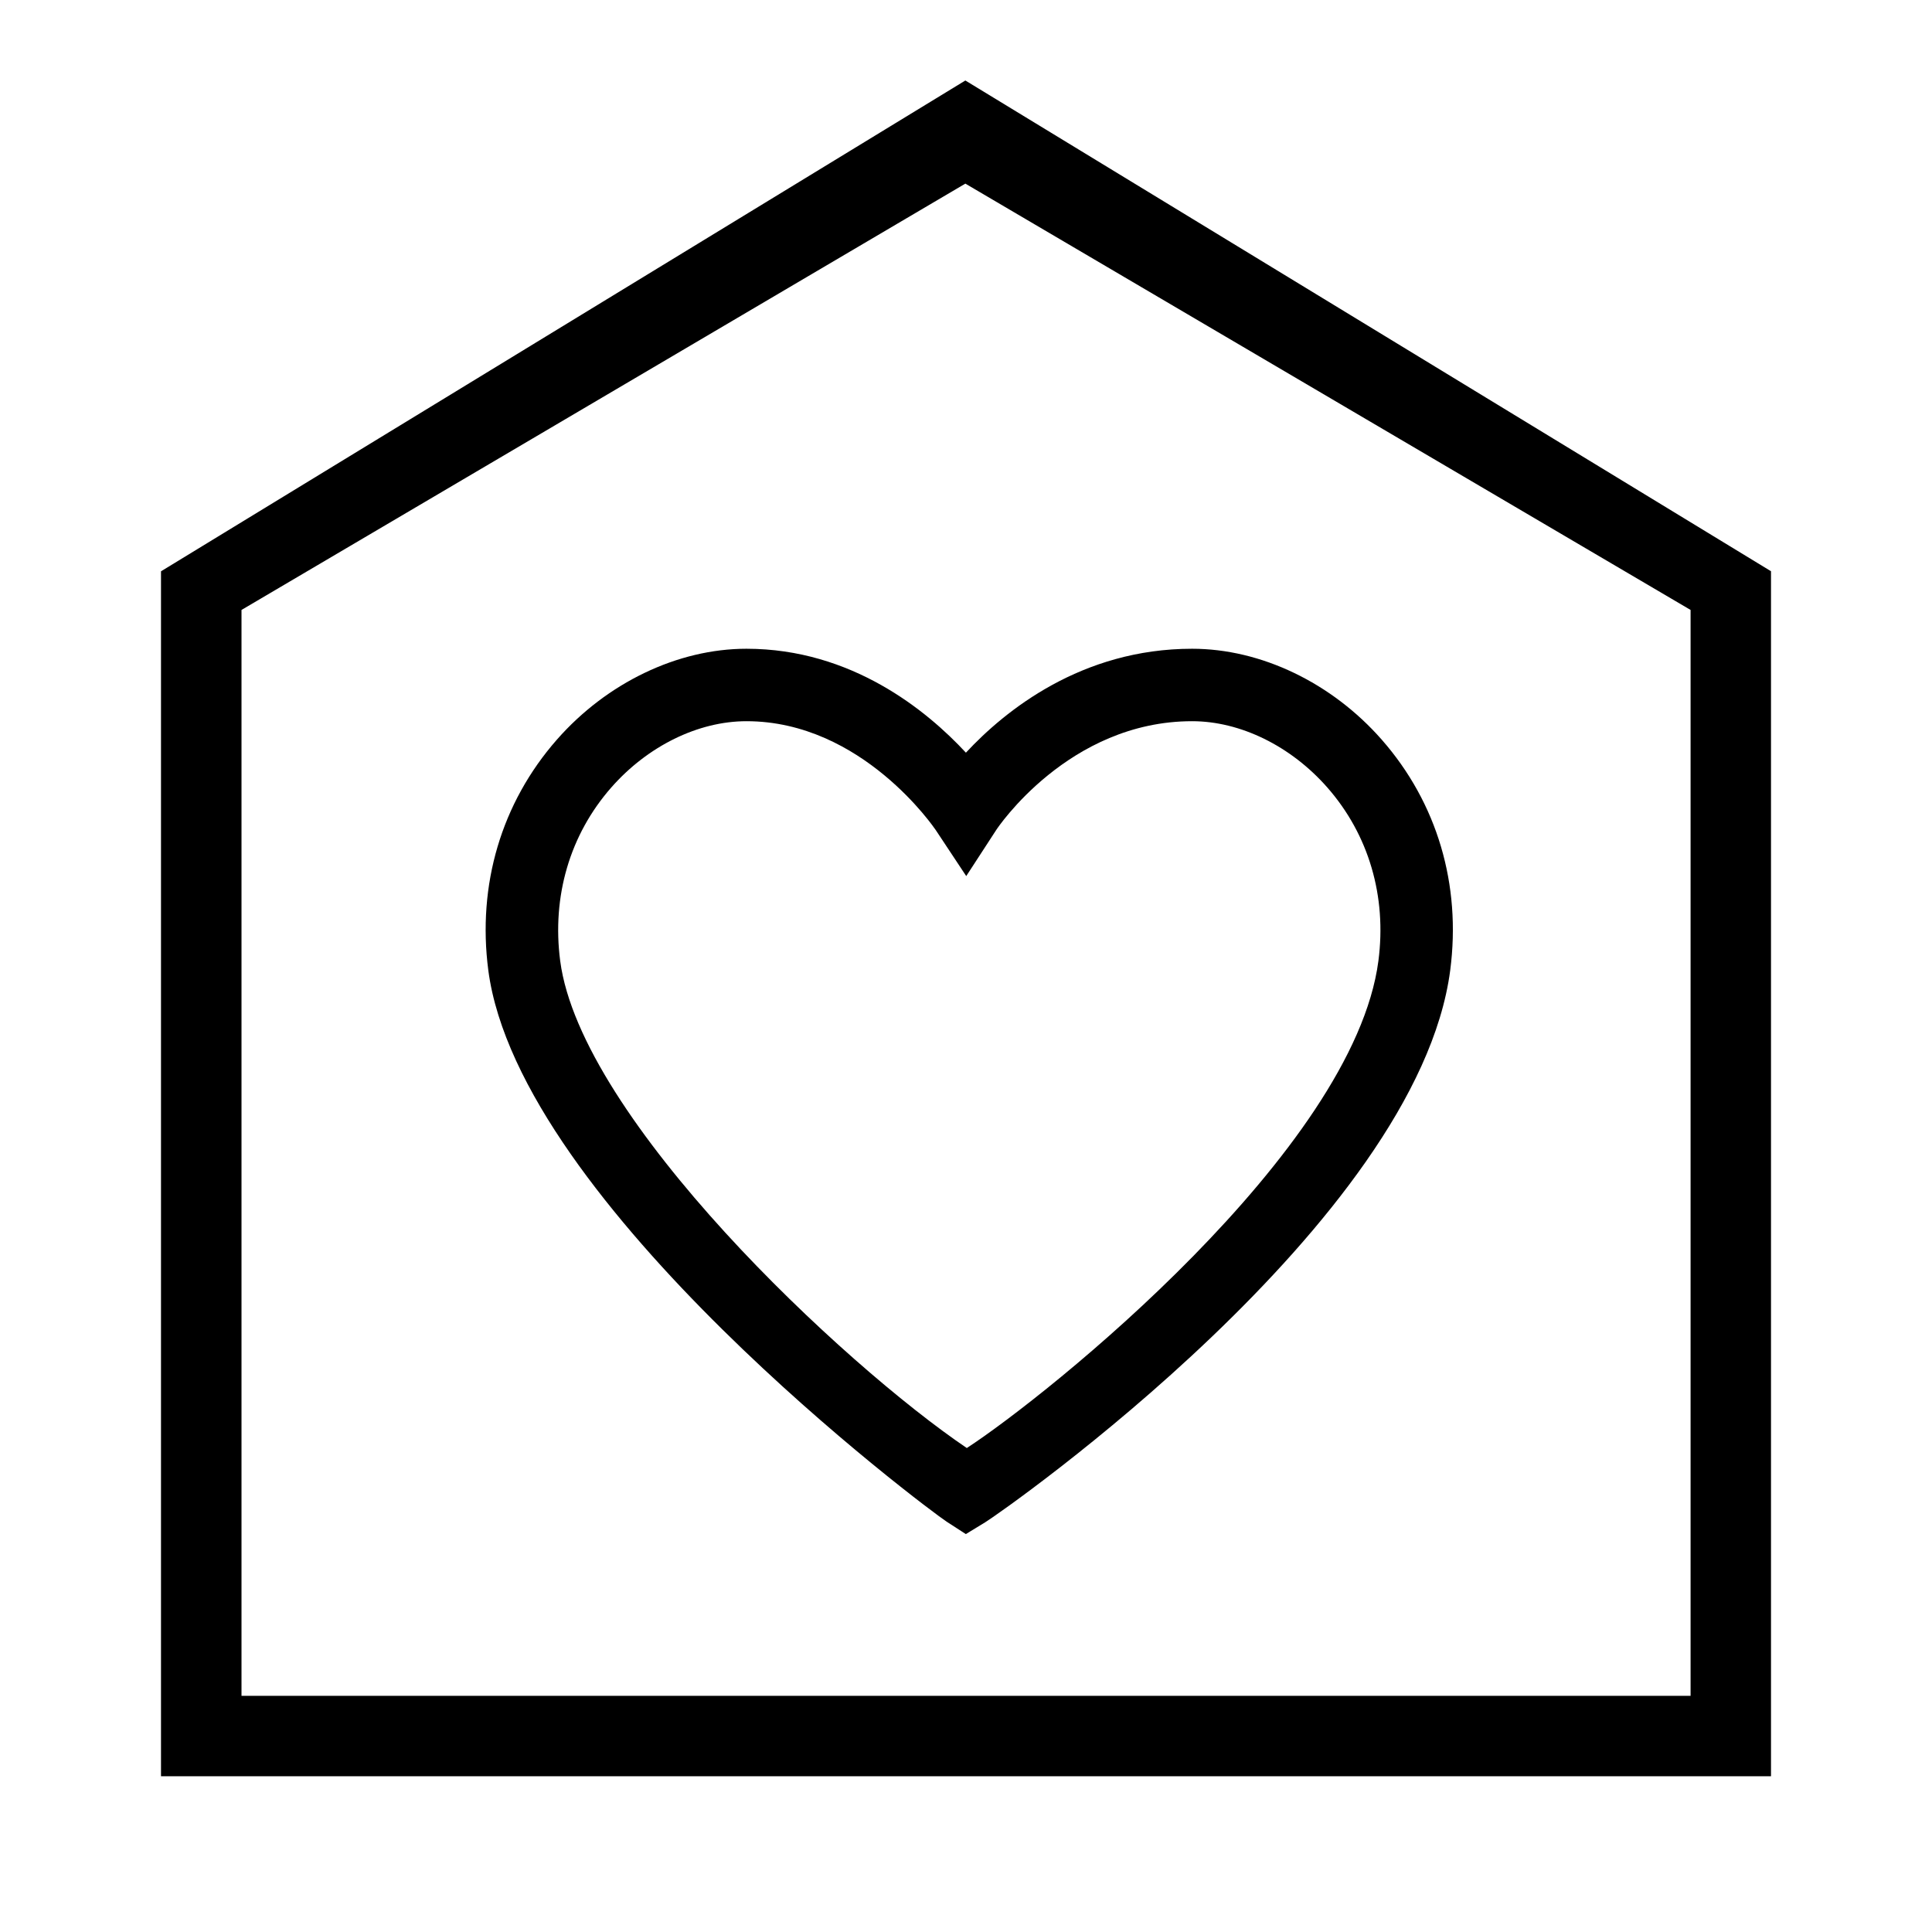 <svg xmlns="http://www.w3.org/2000/svg" width="24" height="24" viewBox="0 0 24 24">
  <g fill="#000000" fill-rule="evenodd" transform="translate(2 1)">
    <path d="M9.992,-0 L-0,6.097 L-0,21.065 L20,21.065 L20,6.096 L9.992,-0 Z M1,6.577 L9.992,1.281 L19.001,6.577 L19.001,20.066 L1,20.066 L1,6.577 Z"/>
    <path d="M7.273,7.959 C6.674,7.959 6.046,8.267 5.593,8.783 C5.079,9.369 4.854,10.134 4.959,10.937 C5.216,12.898 8.481,15.953 10.01,16.988 C11.005,16.341 14.814,13.292 15.123,10.937 C15.228,10.134 15.003,9.369 14.489,8.783 C14.036,8.267 13.408,7.959 12.809,7.959 C11.273,7.959 10.386,9.294 10.377,9.308 L10.003,9.883 L9.624,9.311 C9.614,9.297 8.713,7.959 7.273,7.959 L7.273,7.959 Z M9.998,18.057 L9.76,17.903 C9.542,17.762 4.448,13.961 4.066,11.054 C3.927,9.99 4.229,8.973 4.917,8.189 C5.538,7.481 6.419,7.059 7.273,7.059 C8.578,7.059 9.514,7.827 9.999,8.35 C10.486,7.826 11.436,7.059 12.809,7.059 C13.663,7.059 14.544,7.481 15.165,8.189 C15.853,8.973 16.154,9.99 16.015,11.054 C15.605,14.182 10.457,17.777 10.239,17.91 L9.998,18.057 Z"/>
  </g>
</svg>
